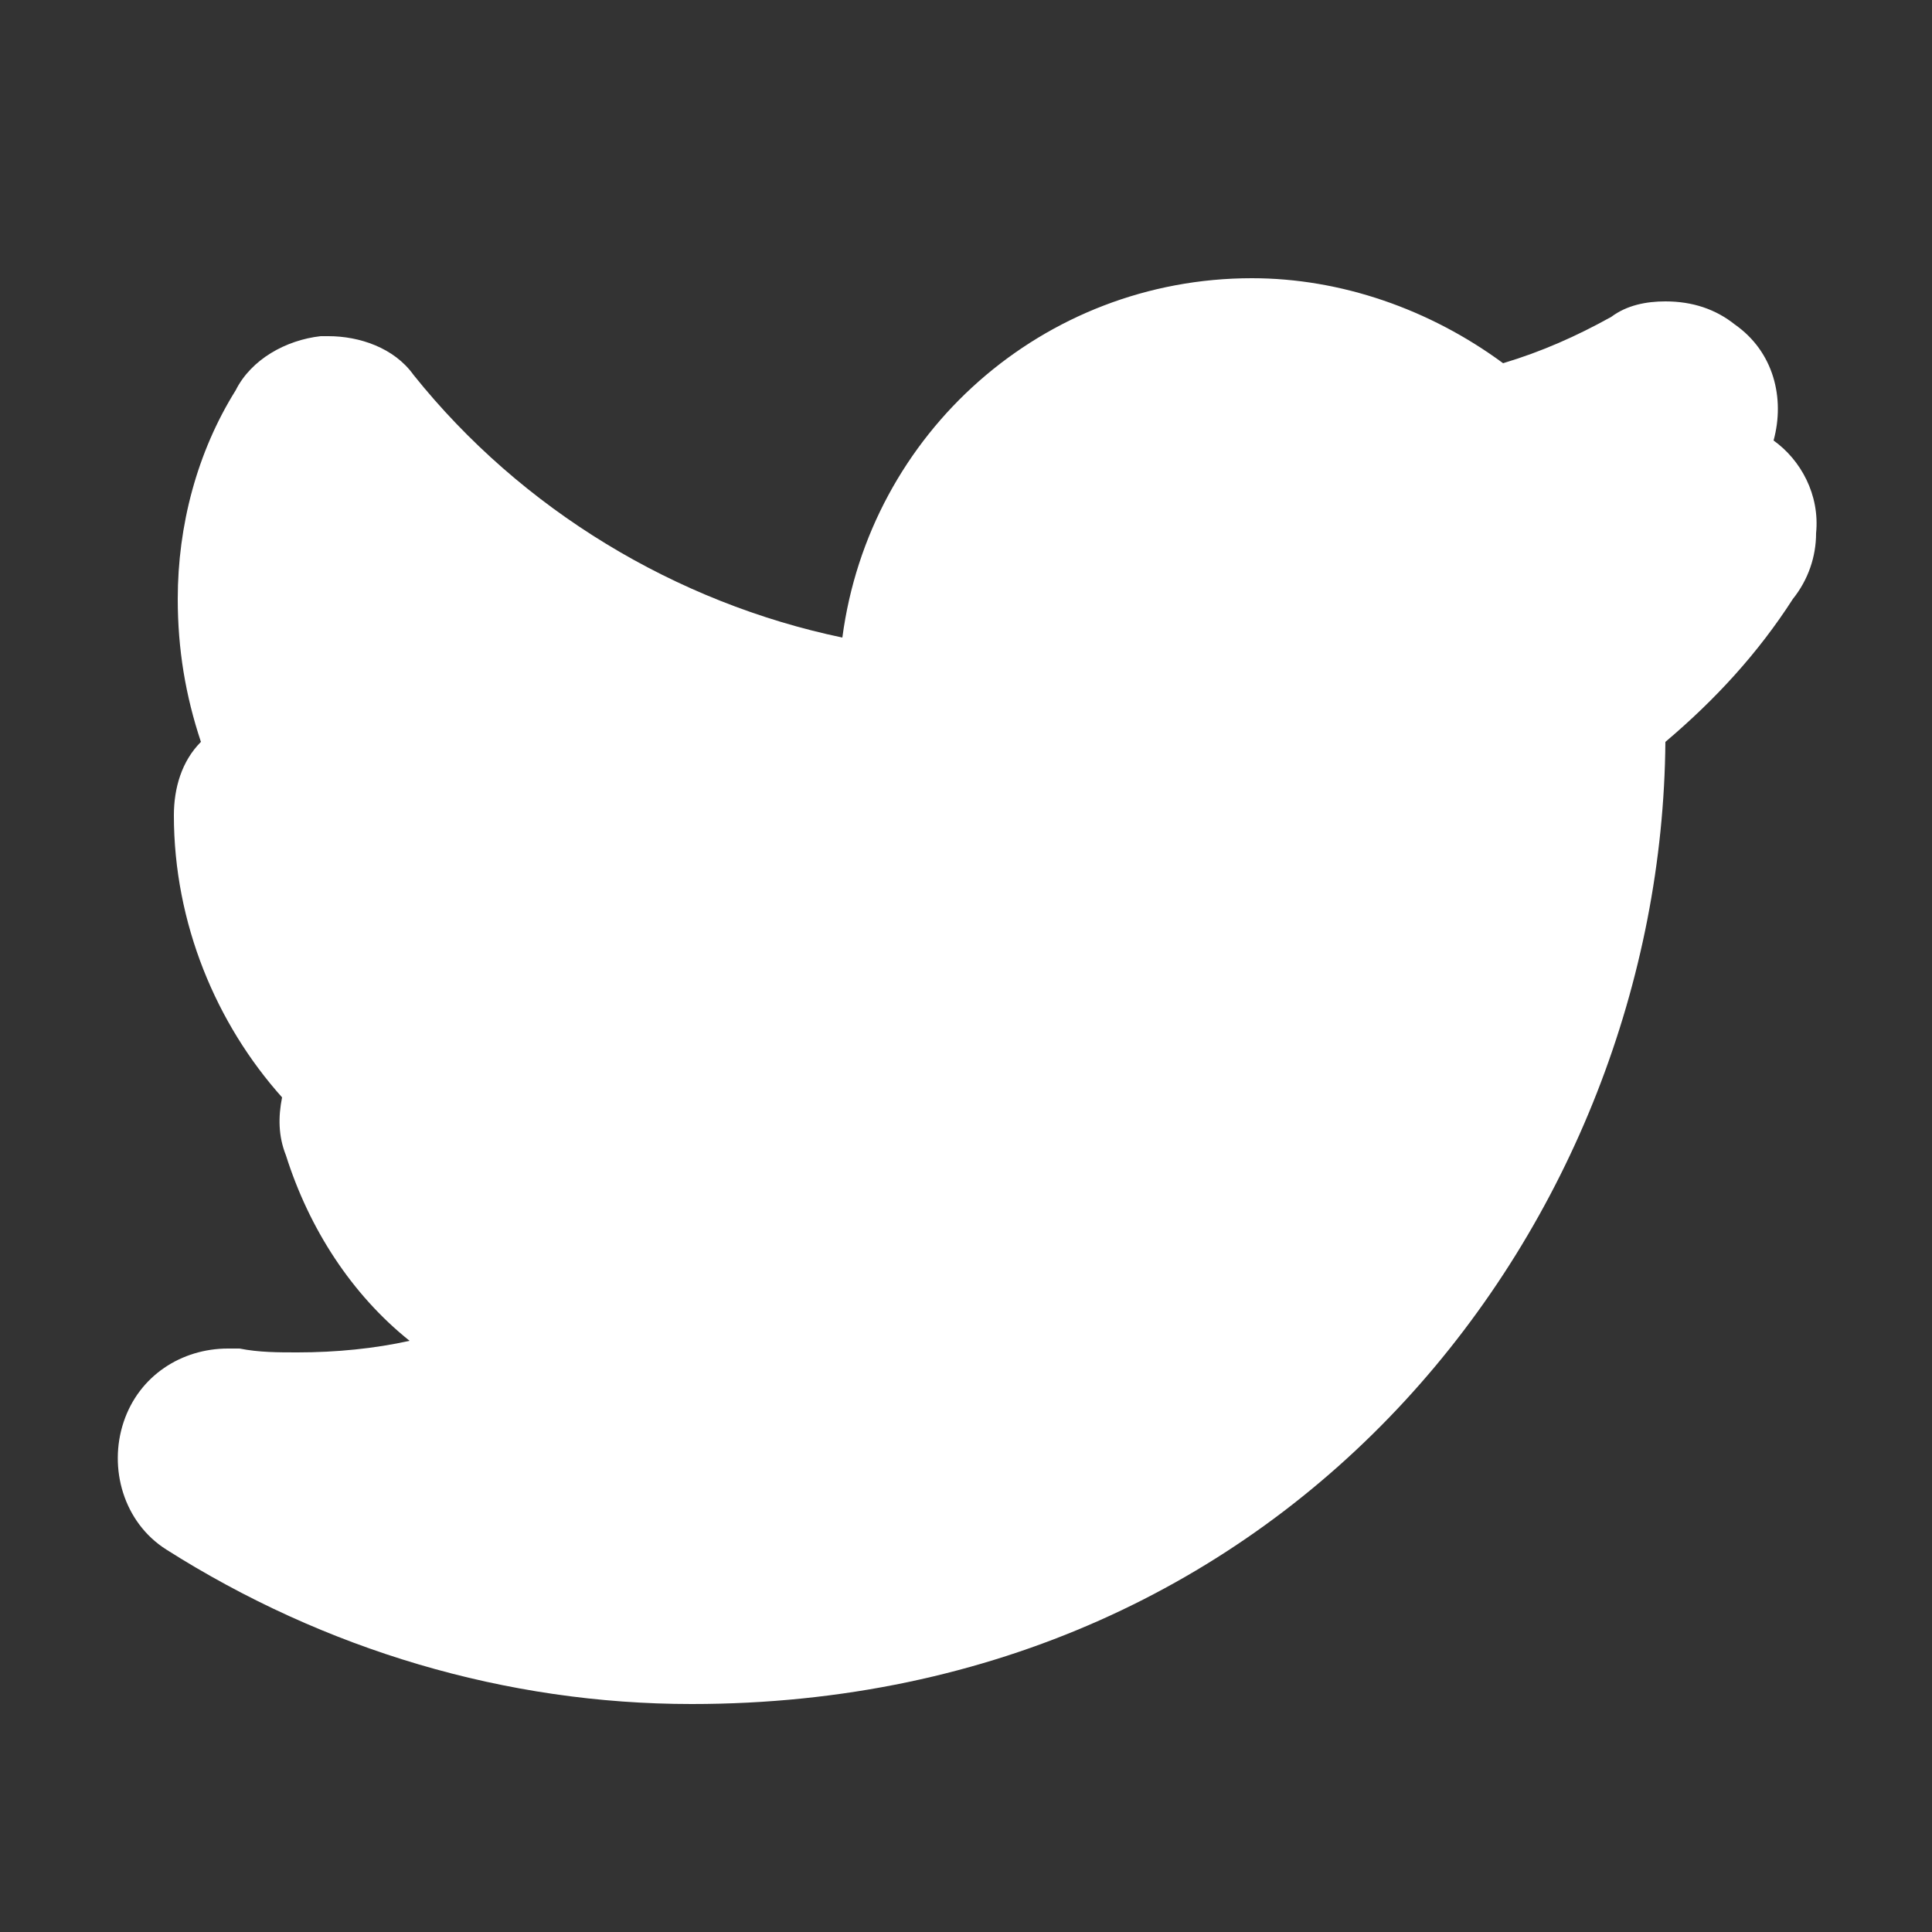 <?xml version="1.0" encoding="utf-8"?>
<!-- Generator: Adobe Illustrator 18.1.0, SVG Export Plug-In . SVG Version: 6.00 Build 0)  -->
<!DOCTYPE svg PUBLIC "-//W3C//DTD SVG 1.1//EN" "http://www.w3.org/Graphics/SVG/1.1/DTD/svg11.dtd">
<svg version="1.1" id="Layer_1" xmlns="http://www.w3.org/2000/svg" xmlns:xlink="http://www.w3.org/1999/xlink" x="0px" y="0px"
	 viewBox="-280 372 50 50" enable-background="new -280 372 50 50" xml:space="preserve">
<rect x="-280" y="372" width="50" height="50" fill="#333333" stroke="none"/>
<path fill="#FFFFFF" d="M-234.1,383.4c0.3-1.1,0-2.3-1-3c-0.5-0.4-1.1-0.6-1.8-0.6c-0.5,0-1,0.1-1.4,0.4c-0.9,0.5-1.8,0.9-2.8,1.2
	c-1.9-1.4-4.2-2.2-6.5-2.2c-5.4,0-9.9,4-10.6,9.3c-4.3-0.9-8.3-3.3-11.1-6.8c-0.5-0.7-1.4-1-2.2-1c-0.1,0-0.1,0-0.2,0
	c-0.9,0.1-1.8,0.6-2.2,1.4c-1,1.6-1.5,3.5-1.5,5.4c0,1.3,0.2,2.5,0.6,3.7c-0.5,0.5-0.7,1.2-0.7,1.9c0,2.8,1.1,5.4,2.8,7.3
	c-0.1,0.5-0.1,1,0.1,1.5c0.6,1.9,1.7,3.6,3.2,4.8c-0.9,0.2-1.9,0.3-2.9,0.3c-0.5,0-1,0-1.5-0.1c-0.1,0-0.2,0-0.3,0
	c-1.2,0-2.3,0.7-2.7,1.9c-0.4,1.2,0,2.6,1.1,3.3c4.1,2.6,8.8,4,13.6,4c15.7,0,25.1-12.6,25.2-24.9c1.3-1.1,2.4-2.3,3.3-3.7
	c0.4-0.5,0.6-1.1,0.6-1.7C-232.9,384.8-233.4,383.9-234.1,383.4z"/>
<path fill="#FFFFFF" d="M-239.7,389.8c0,0.3,0,0.7,0,1c0,10.4-7.9,22.4-22.4,22.4c-4.4,0-8.6-1.3-12.1-3.5c0.6,0.1,1.2,0.1,1.9,0.1
	c3.7,0,7.1-1.3,9.8-3.4c-3.4-0.1-6.4-2.3-7.4-5.5c0.5,0.1,1,0.1,1.5,0.1c0.7,0,1.4-0.1,2.1-0.3c-3.6-0.7-6.3-3.9-6.3-7.7
	c0,0,0-0.1,0-0.1c1.1,0.6,2.3,0.9,3.6,1c-2.1-1.4-3.5-3.8-3.5-6.6c0-1.4,0.4-2.8,1.1-4c3.9,4.8,9.7,7.9,16.2,8.2
	c-0.1-0.6-0.2-1.2-0.2-1.8c0-4.3,3.5-7.9,7.9-7.9c2.3,0,4.3,1,5.7,2.5c1.8-0.4,3.5-1,5-1.9c-0.6,1.8-1.8,3.4-3.5,4.4
	c1.6-0.2,3.1-0.6,4.5-1.2C-236.8,387.3-238.2,388.7-239.7,389.8z"/>
</svg>
